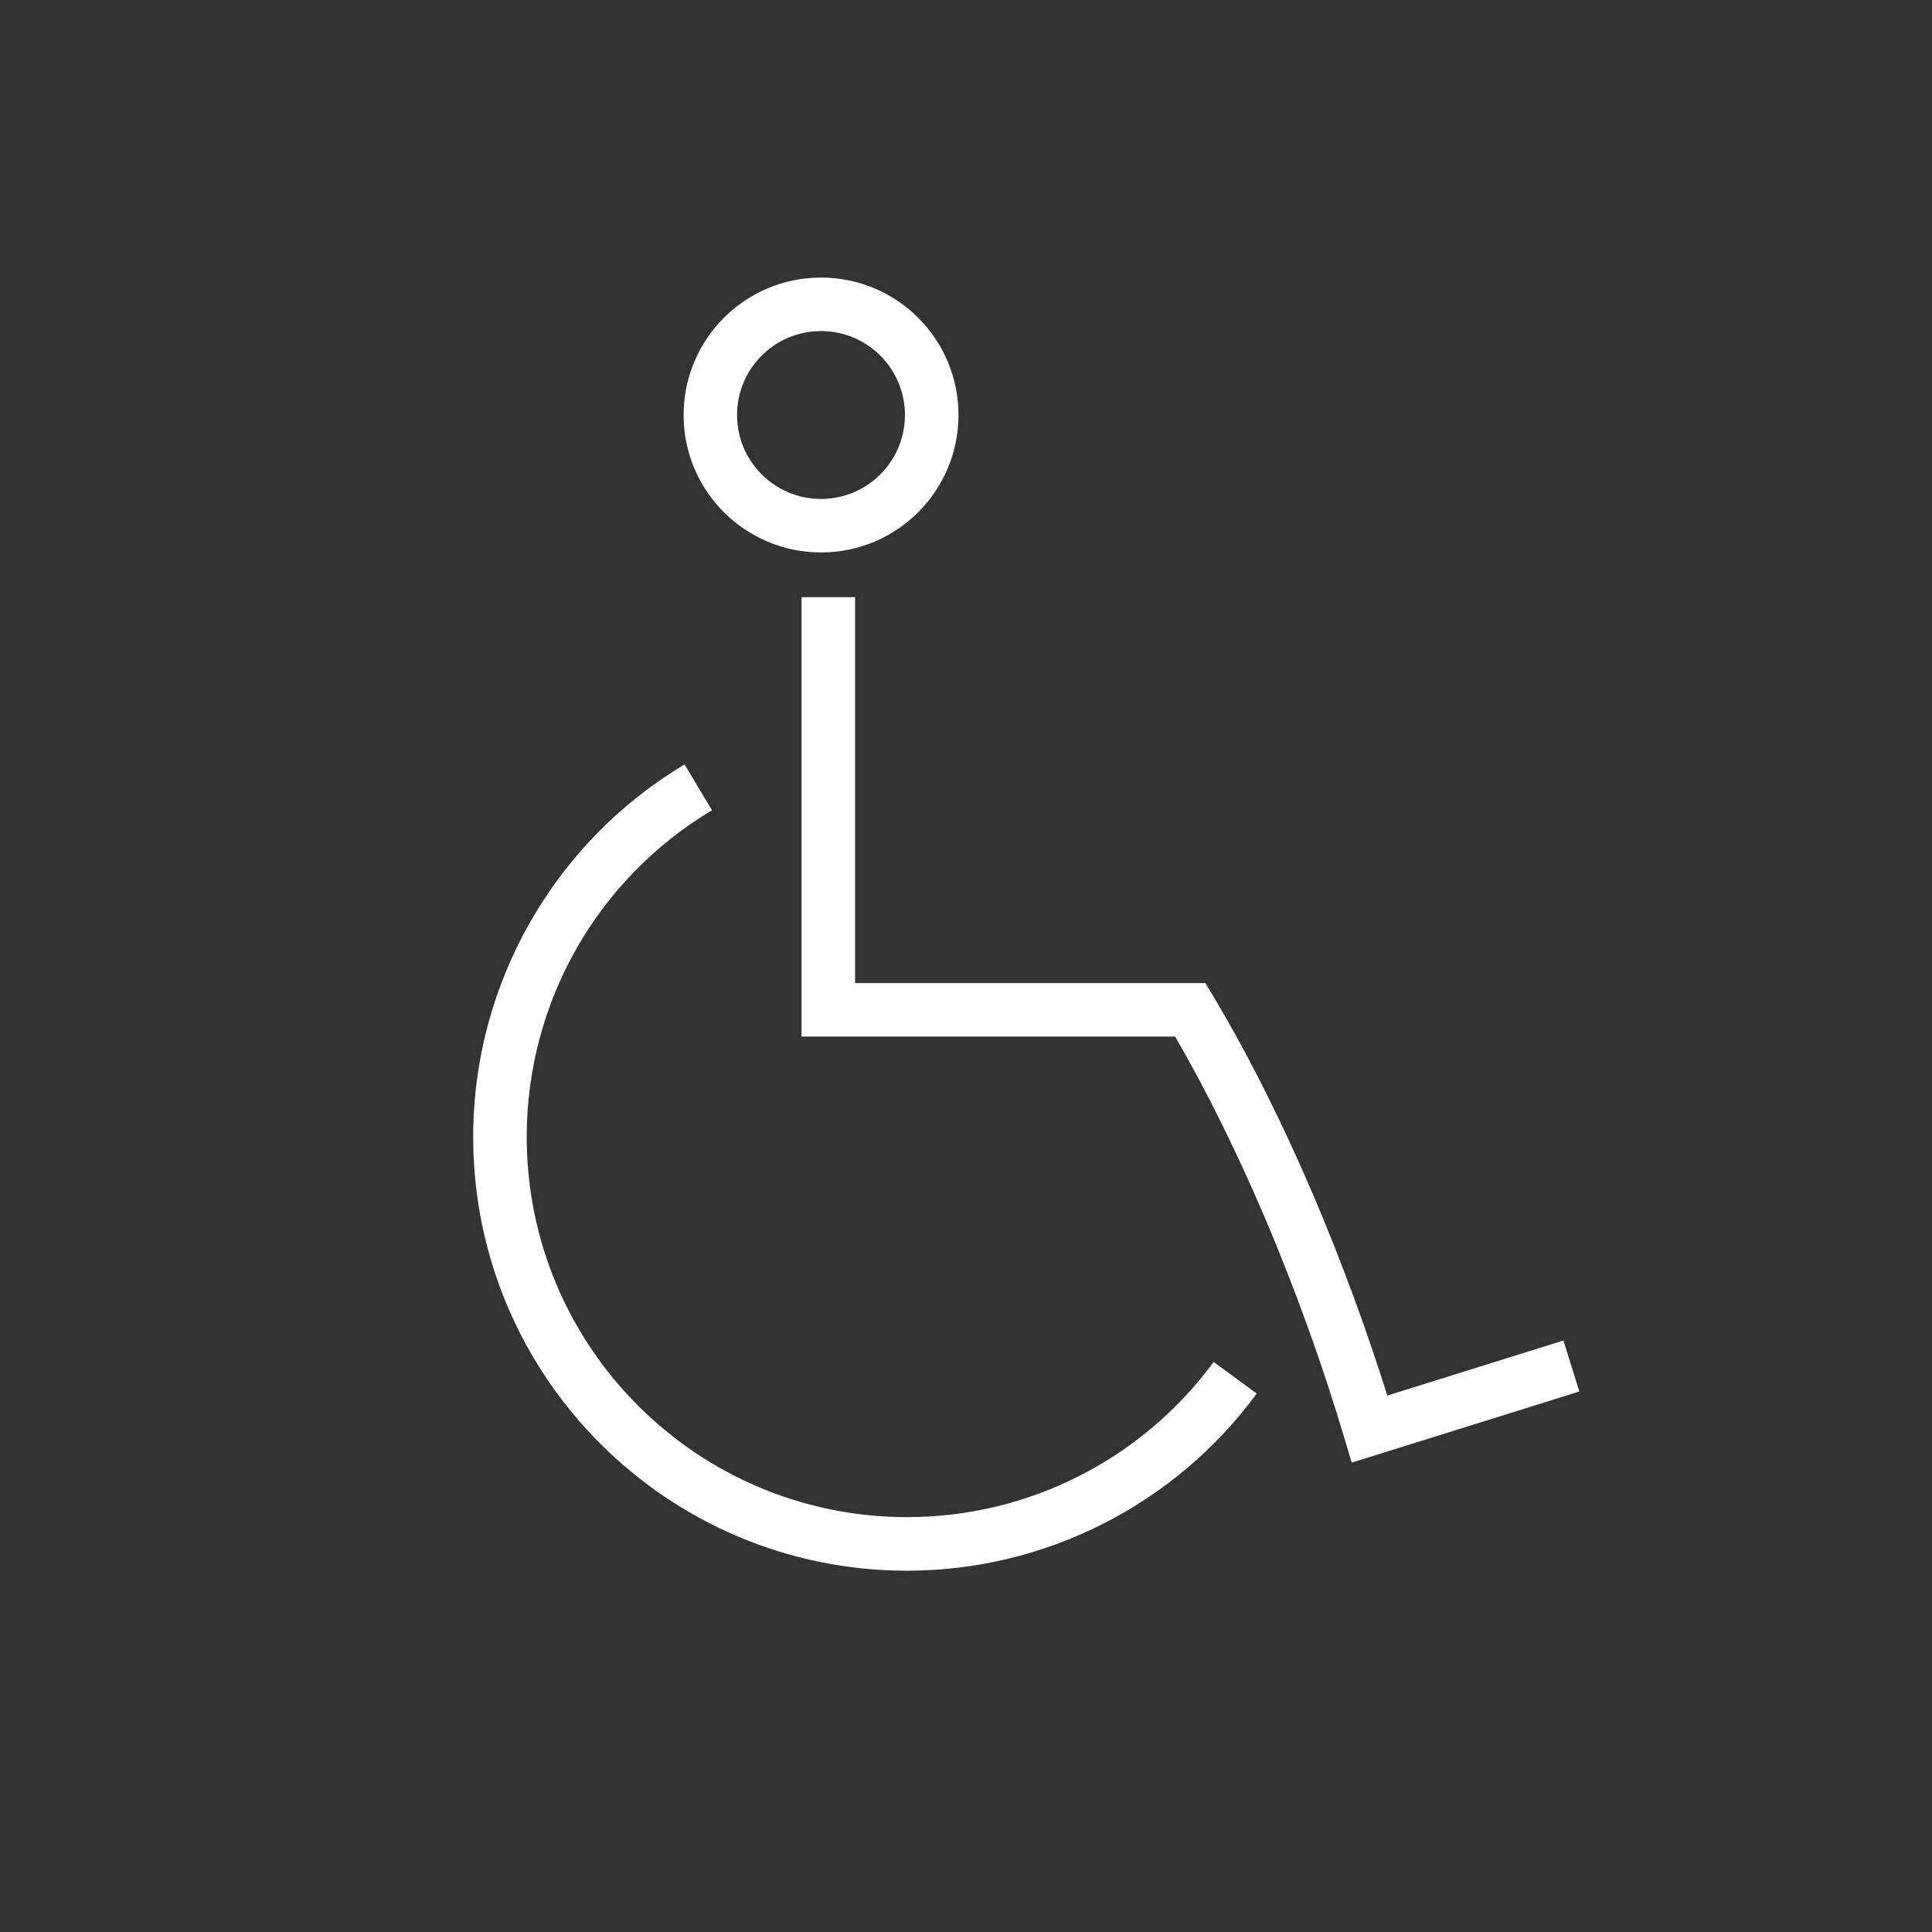 <?xml version="1.0" encoding="UTF-8"?>
<!DOCTYPE svg PUBLIC "-//W3C//DTD SVG 1.1//EN" "http://www.w3.org/Graphics/SVG/1.1/DTD/svg11.dtd">
<!-- Creator: CorelDRAW 2019 (64-Bit) -->
<svg xmlns="http://www.w3.org/2000/svg" xml:space="preserve" width="55mm" height="55mm" version="1.1" style="shape-rendering:geometricPrecision; text-rendering:geometricPrecision; image-rendering:optimizeQuality; fill-rule:evenodd; clip-rule:evenodd"
viewBox="0 0 441.7 441.7"
 xmlns:xlink="http://www.w3.org/1999/xlink">
 <rect x="0" y="0" width="441.7" height="441.7" fill="#333333" stroke="none"/>
 <defs>
  <style type="text/css">
   <![CDATA[
    .fil0 {fill:none}
    .fil1 {fill:white;fill-rule:nonzero}
   ]]>
  </style>
 </defs>
 <g id="Warstwa_x0020_1">
  <g id="_1514725297312">
   <g>
    <rect class="fil0" x="-0" y="-0" width="441.7" height="441.7"/>
   </g>
   <path class="fil1" d="M187.71 63.46c8.68,0 16.53,3.52 22.22,9.2 5.69,5.69 9.2,13.54 9.2,22.22 0,8.68 -3.52,16.53 -9.2,22.22 -5.69,5.69 -13.54,9.2 -22.22,9.2 -8.68,0 -16.53,-3.52 -22.22,-9.2 -5.69,-5.69 -9.2,-13.54 -9.2,-22.22 0,-8.68 3.52,-16.53 9.2,-22.22 5.69,-5.69 13.54,-9.2 22.22,-9.2zm99.6 255.14c-9.34,12.72 -21.44,22.85 -35.15,29.79 -13.72,6.95 -29.03,10.71 -44.79,10.71 -27.39,0 -52.19,-11.1 -70.14,-29.05 -17.95,-17.95 -29.05,-42.75 -29.05,-70.14 0,-17.43 4.59,-34.24 12.94,-48.95 8.33,-14.68 20.41,-27.24 35.39,-36.19l6.26 10.47c-13.14,7.85 -23.73,18.86 -31.04,31.74 -7.29,12.86 -11.31,27.6 -11.31,42.92 0,24.01 9.73,45.75 25.47,61.48 15.73,15.73 37.47,25.47 61.48,25.47 13.86,0 27.29,-3.29 39.29,-9.37 12.01,-6.08 22.61,-14.95 30.8,-26.11l9.85 7.22zm-91.81 -182.06l0 88.22 80.1 0 1.78 2.99c8.51,14.26 16.17,29.81 22.82,45.37 6.73,15.75 12.44,31.51 16.97,45.94l40.27 -12.59 3.63 11.66 -52.04 16.26 -1.77 -5.93c-4.67,-15.64 -10.85,-33.14 -18.3,-50.57 -6,-14.02 -12.81,-28 -20.3,-40.9l-85.41 0 0 -100.46 12.24 0zm5.77 -55.23c-3.47,-3.47 -8.27,-5.62 -13.57,-5.62 -5.3,0 -10.1,2.15 -13.57,5.62 -3.47,3.47 -5.62,8.27 -5.62,13.57 0,5.3 2.15,10.1 5.62,13.57 3.47,3.47 8.27,5.62 13.57,5.62 5.3,0 10.1,-2.15 13.57,-5.62 3.47,-3.47 5.62,-8.27 5.62,-13.57 0,-5.3 -2.15,-10.1 -5.62,-13.57z"/>
  </g>
 </g>
</svg>
